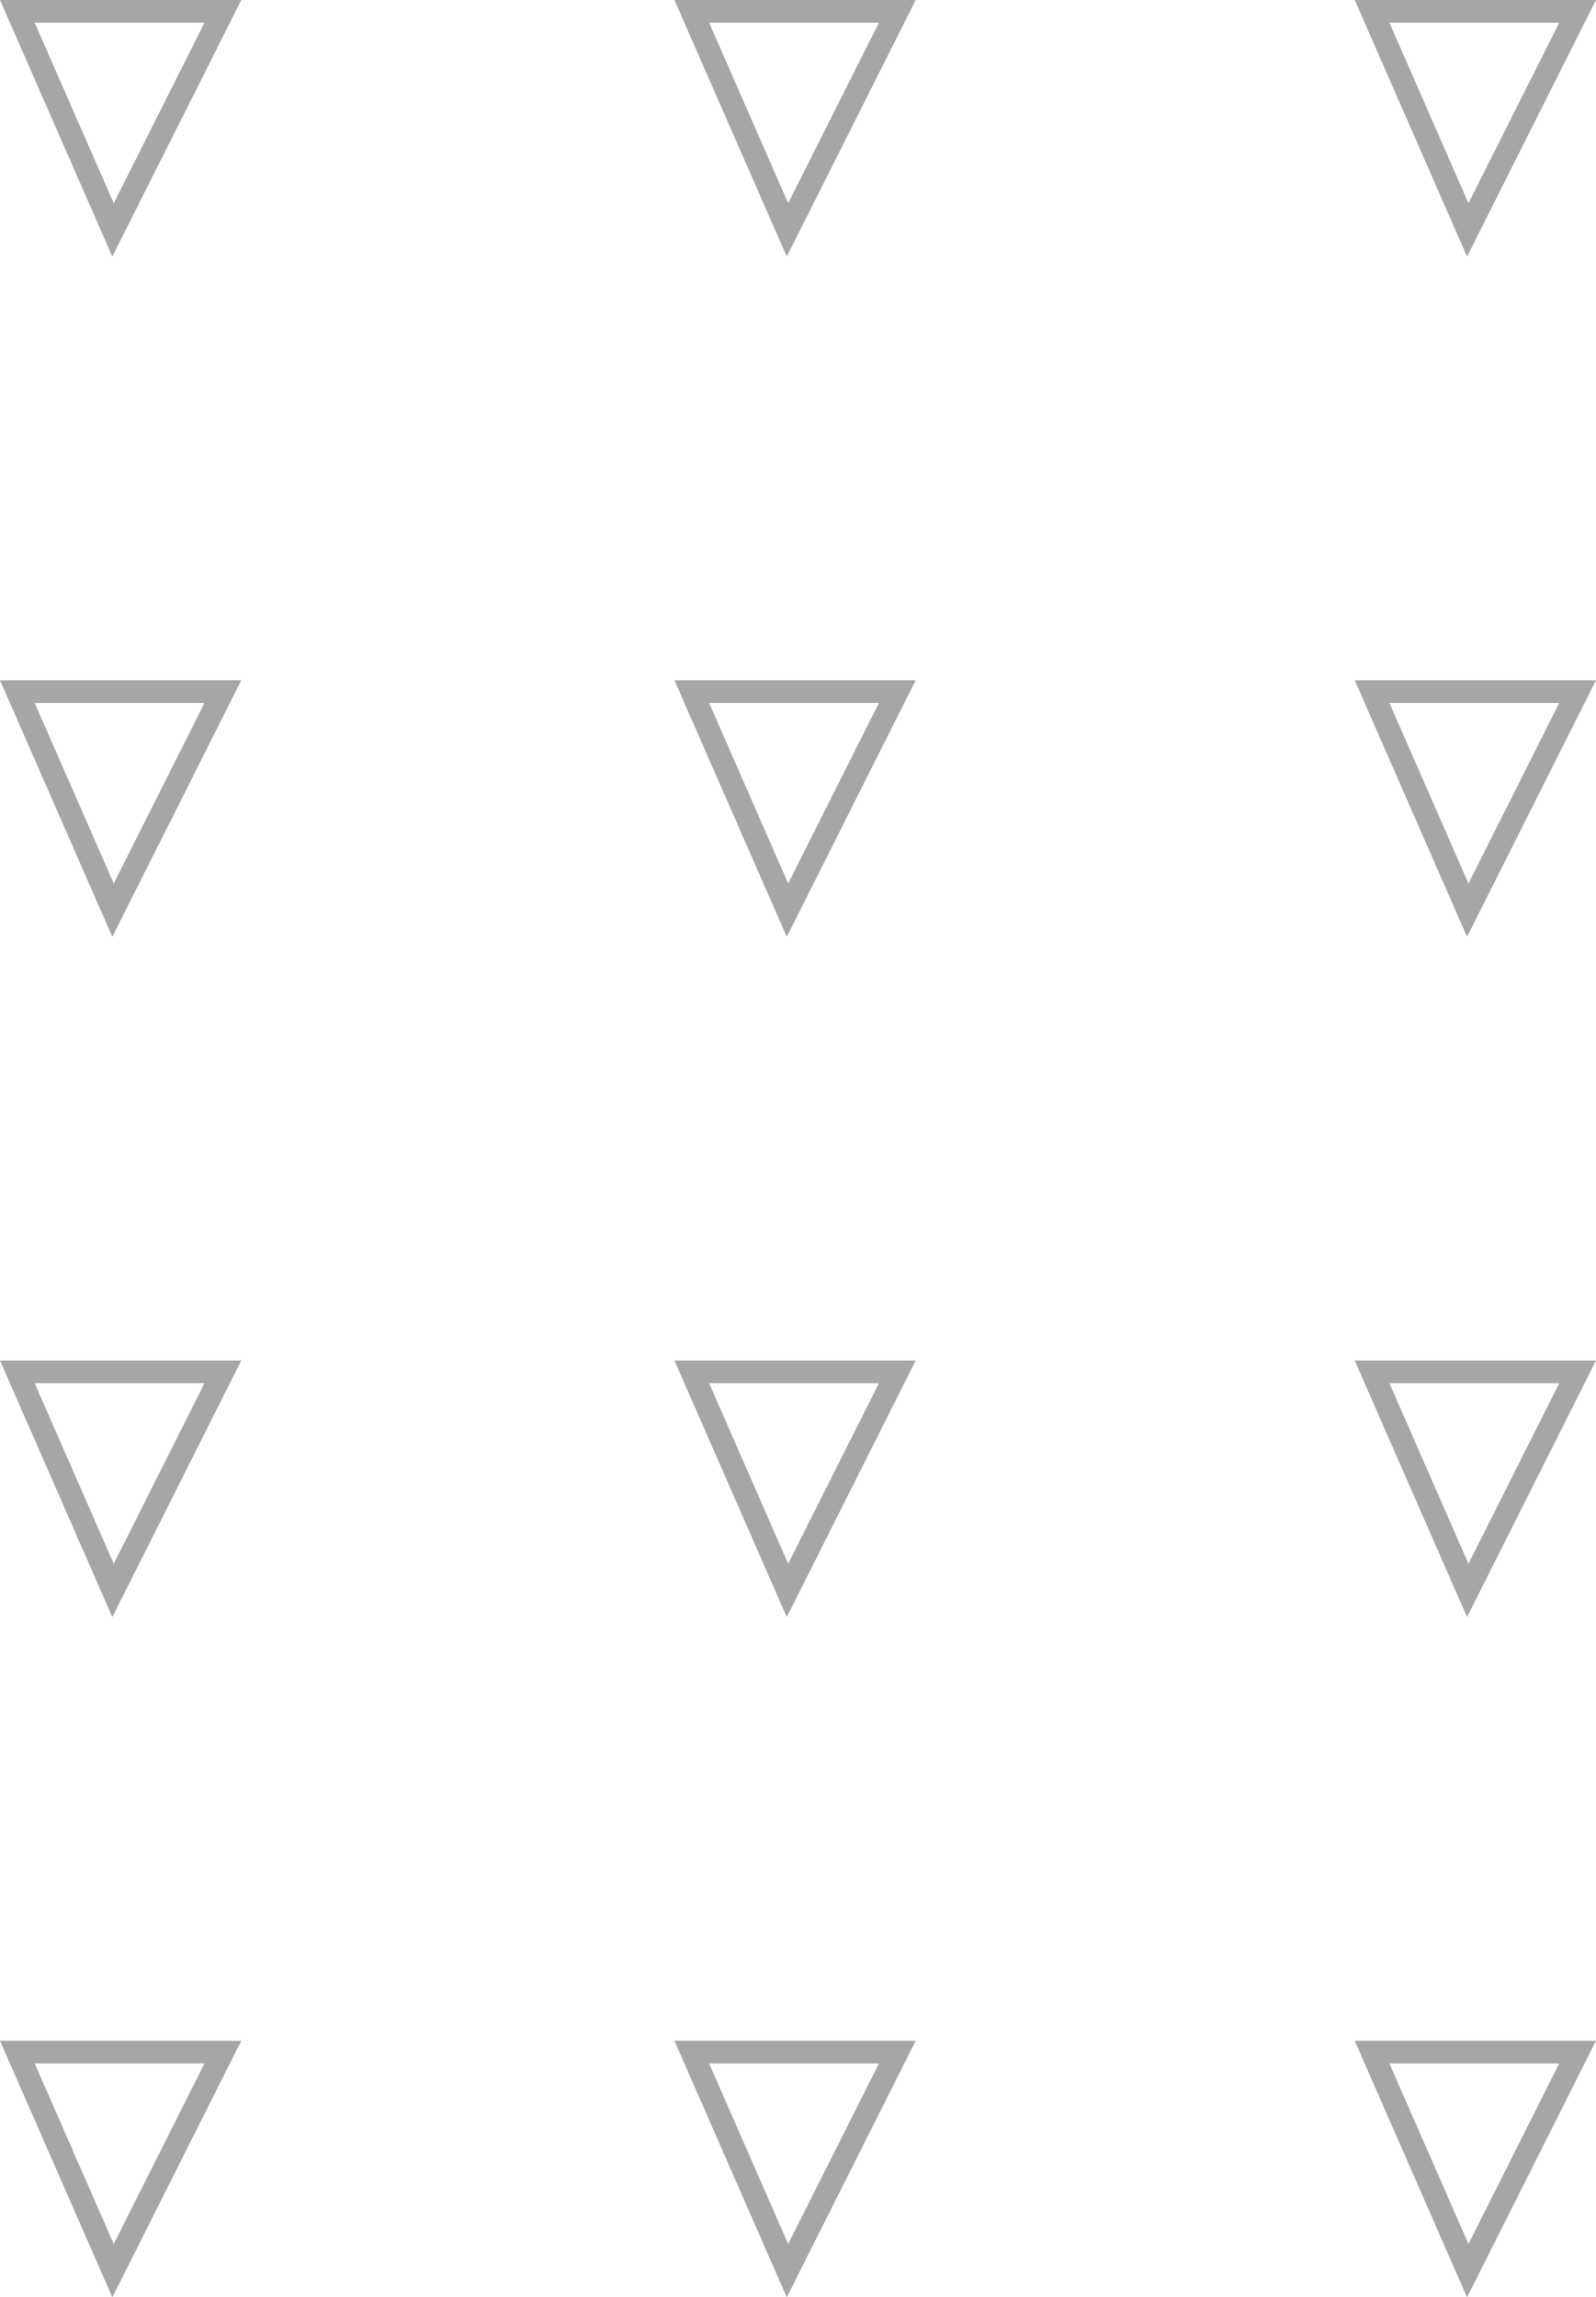 <svg xmlns="http://www.w3.org/2000/svg" width="70.387" height="101.314" viewBox="0 0 70.387 101.314">
  <g id="Grafico_11" data-name="Grafico 11" transform="translate(-1714.458 -1757.722)" opacity="0.62">
    <path id="Caminho_1" data-name="Caminho 1" d="M1485.959,1980.116h9.065l-4.845,9.639Z" transform="translate(229.264 -221.894)" fill="none" stroke="#707070" stroke-width="1"/>
    <path id="Caminho_17" data-name="Caminho 17" d="M1485.959,1980.116h9.065l-4.845,9.639Z" transform="translate(229.264 -191.894)" fill="none" stroke="#707070" stroke-width="1"/>
    <path id="Caminho_20" data-name="Caminho 20" d="M1485.959,1980.116h9.065l-4.845,9.639Z" transform="translate(229.264 -161.894)" fill="none" stroke="#707070" stroke-width="1"/>
    <path id="Caminho_23" data-name="Caminho 23" d="M1485.959,1980.116h9.065l-4.845,9.639Z" transform="translate(229.264 -131.894)" fill="none" stroke="#707070" stroke-width="1"/>
    <path id="Caminho_13" data-name="Caminho 13" d="M1485.959,1980.116h9.065l-4.845,9.639Z" transform="translate(259.008 -221.894)" fill="none" stroke="#707070" stroke-width="1"/>
    <path id="Caminho_16" data-name="Caminho 16" d="M1485.959,1980.116h9.065l-4.845,9.639Z" transform="translate(259.008 -191.894)" fill="none" stroke="#707070" stroke-width="1"/>
    <path id="Caminho_19" data-name="Caminho 19" d="M1485.959,1980.116h9.065l-4.845,9.639Z" transform="translate(259.008 -161.894)" fill="none" stroke="#707070" stroke-width="1"/>
    <path id="Caminho_21" data-name="Caminho 21" d="M1485.959,1980.116h9.065l-4.845,9.639Z" transform="translate(259.008 -131.894)" fill="none" stroke="#707070" stroke-width="1"/>
    <path id="Caminho_14" data-name="Caminho 14" d="M1485.959,1980.116h9.065l-4.845,9.639Z" transform="translate(289.01 -221.894)" fill="none" stroke="#707070" stroke-width="1"/>
    <path id="Caminho_15" data-name="Caminho 15" d="M1485.959,1980.116h9.065l-4.845,9.639Z" transform="translate(289.01 -191.894)" fill="none" stroke="#707070" stroke-width="1"/>
    <path id="Caminho_18" data-name="Caminho 18" d="M1485.959,1980.116h9.065l-4.845,9.639Z" transform="translate(289.01 -161.894)" fill="none" stroke="#707070" stroke-width="1"/>
    <path id="Caminho_22" data-name="Caminho 22" d="M1485.959,1980.116h9.065l-4.845,9.639Z" transform="translate(289.01 -131.894)" fill="none" stroke="#707070" stroke-width="1"/>
  </g>
</svg>
